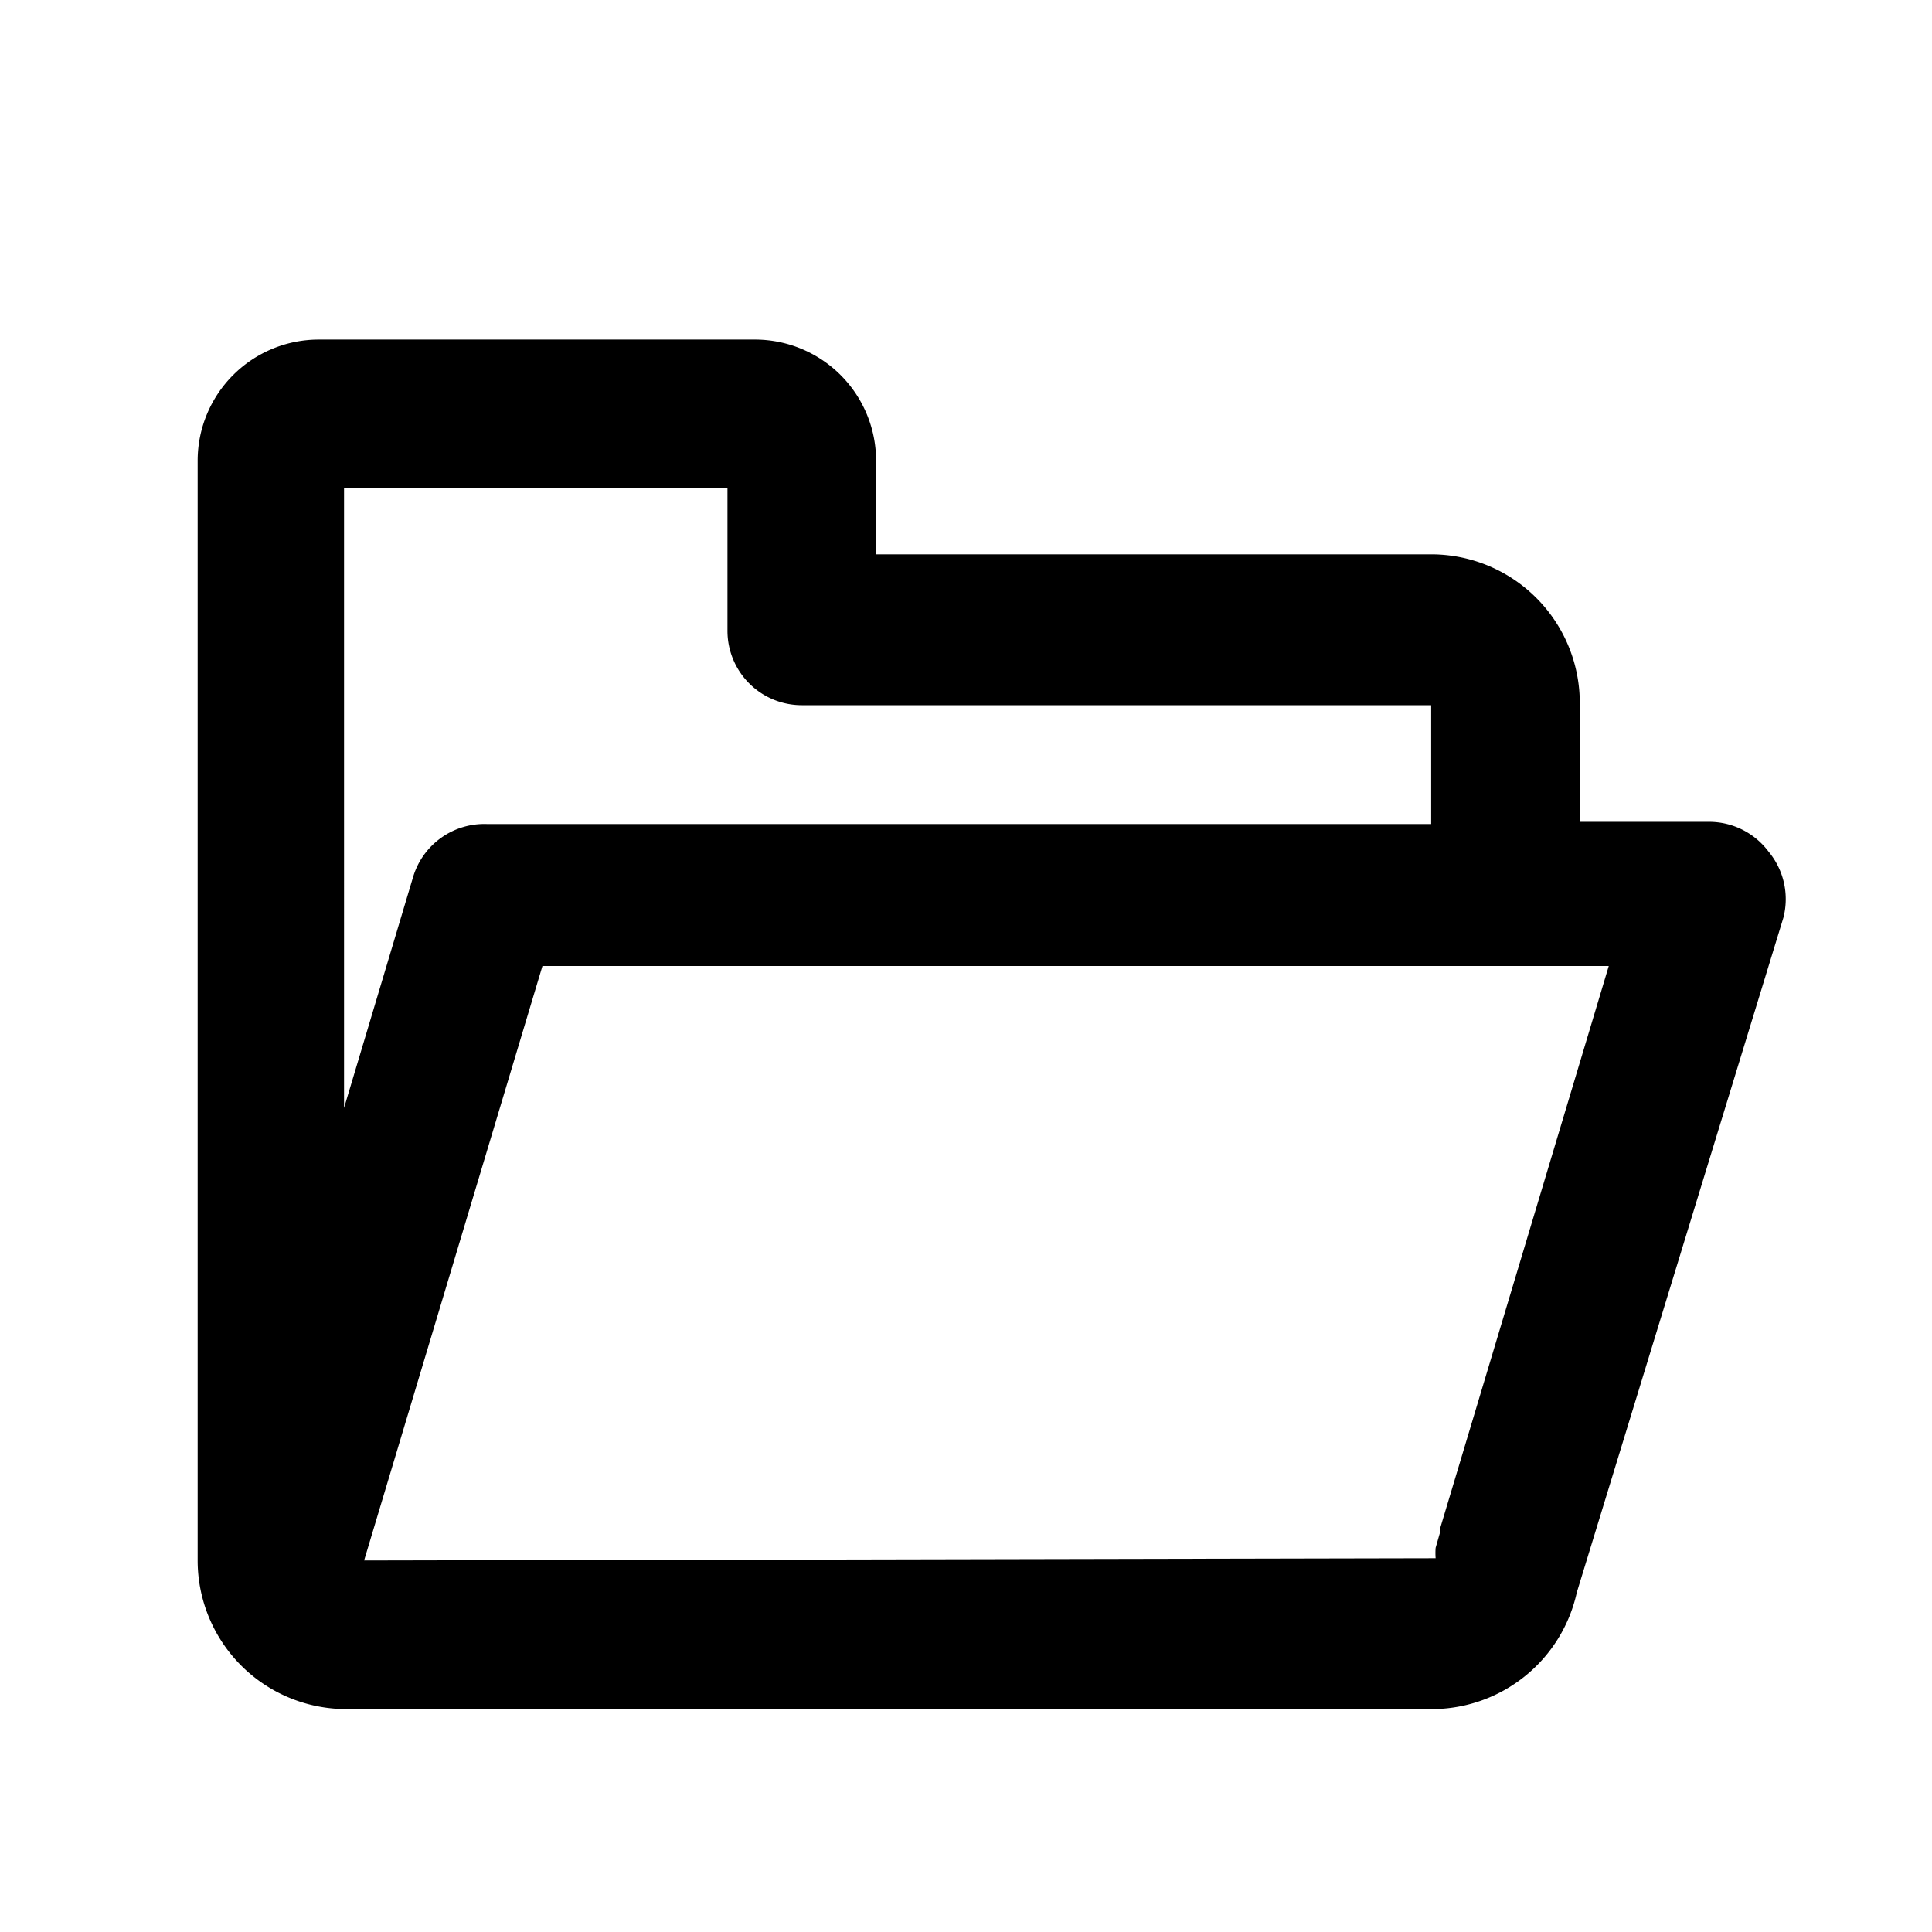 <svg data-name="Layer 1" viewBox="0 0 26 26"><path d="M23.8 11.46a1 1 0 0 0-.8-.4h-1.74v-1.6a2 2 0 0 0-2-2h-7.47V6.2a1.63 1.63 0 0 0-1.63-1.63H4.29A1.63 1.63 0 0 0 2.66 6.2V21a2 2 0 0 0 2 2H19.3a2 2 0 0 0 1.92-1.57L24 12.35a1 1 0 0 0-.2-.89zM4.66 6.57h5.13v1.92a1 1 0 0 0 1 1h8.47v1.6H6.56a1 1 0 0 0-1 .71l-.93 3.11V6.57zm14.72 14v.05l-.06.21a.94.94 0 0 0 0 .14L4.9 21l2.4-8h14.35z"/></svg>